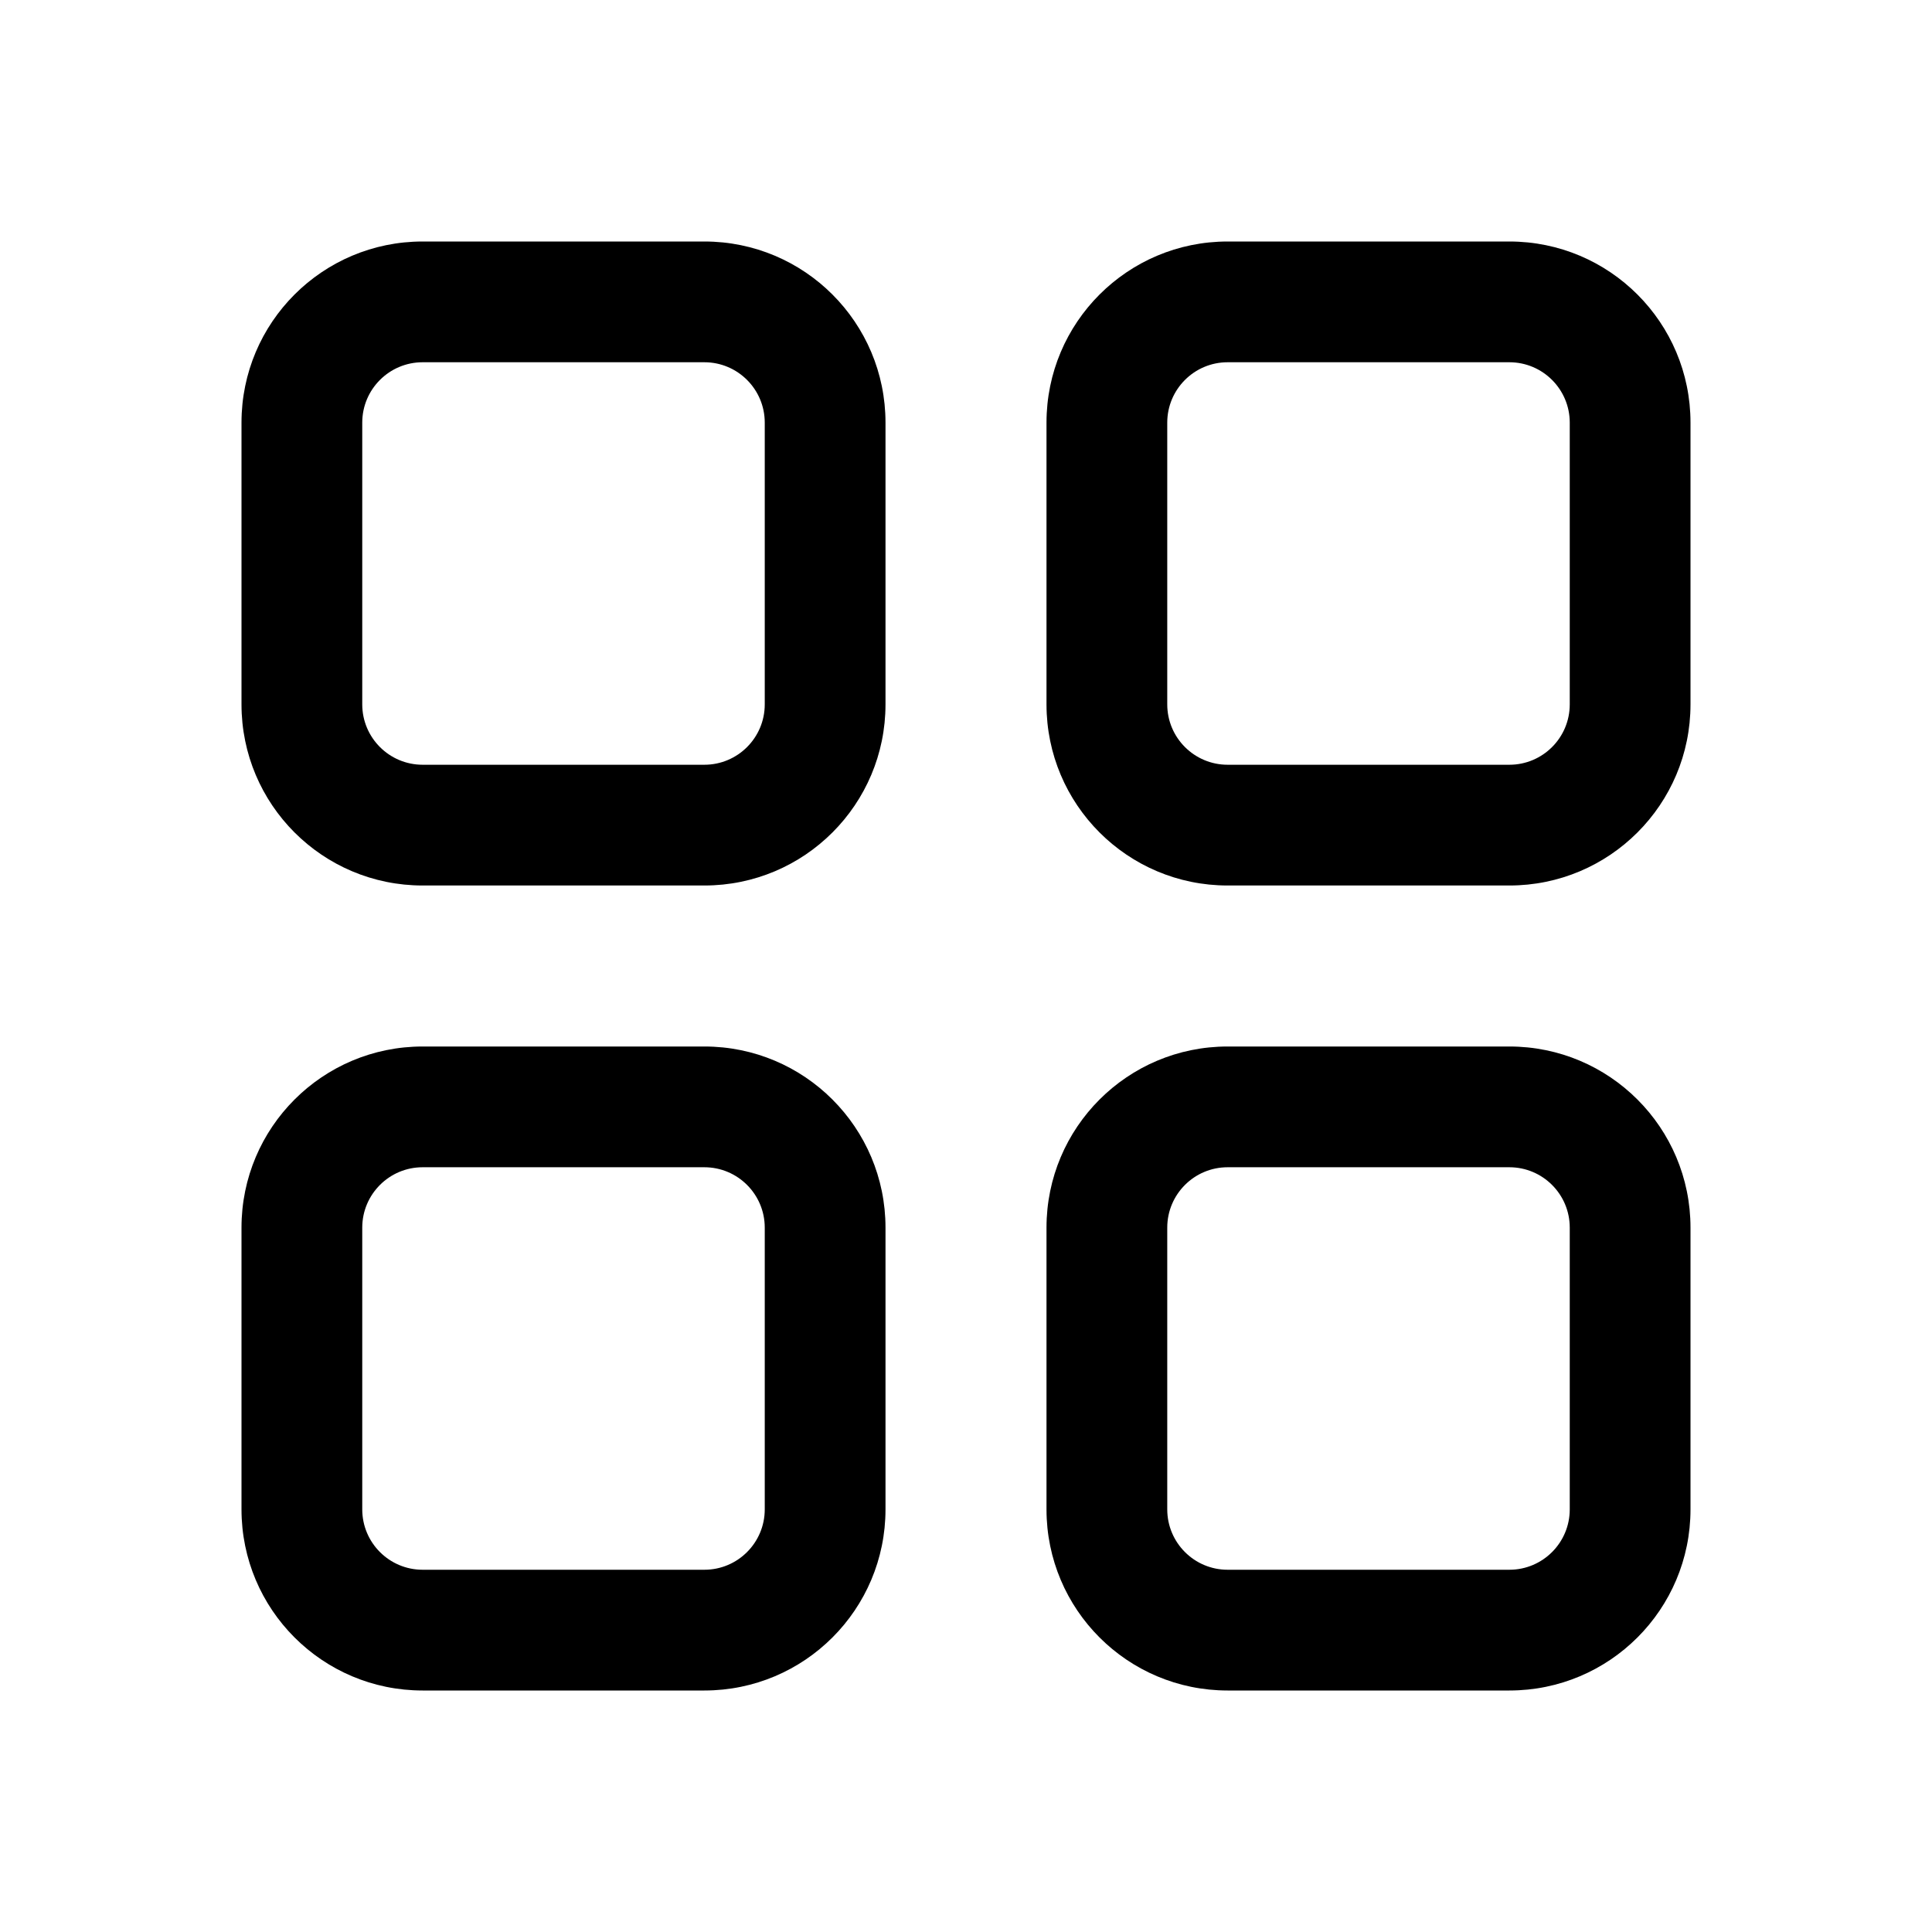 <svg viewBox="0 0 24 24" version="1.1" xmlns="http://www.w3.org/2000/svg" xmlns:xlink="http://www.w3.org/1999/xlink">
  <g stroke="none" stroke-width="1" fill="none" fill-rule="evenodd">
    <g fill="currentColor" fill-rule="nonzero">
      <path d="M8.75,13 C9.993,13 11,14.007 11,15.25 L11,18.75 C11,19.993 9.993,21 8.75,21 L5.25,21 C4.007,21 3,19.993 3,18.75 L3,15.25 C3,14.007 4.007,13 5.25,13 L8.75,13 Z M18.75,13 C19.993,13 21,14.007 21,15.25 L21,18.75 C21,19.993 19.993,21 18.75,21 L15.25,21 C14.007,21 13,19.993 13,18.75 L13,15.25 C13,14.007 14.007,13 15.25,13 L18.75,13 Z M8.75,14.5 L5.25,14.5 C4.836,14.5 4.5,14.836 4.5,15.25 L4.5,18.75 C4.5,19.164 4.836,19.5 5.25,19.5 L8.75,19.5 C9.164,19.5 9.5,19.164 9.5,18.75 L9.5,15.25 C9.5,14.836 9.164,14.5 8.75,14.5 Z M18.75,14.5 L15.25,14.5 C14.836,14.5 14.5,14.836 14.5,15.25 L14.5,18.75 C14.5,19.164 14.836,19.5 15.25,19.5 L18.75,19.5 C19.164,19.5 19.5,19.164 19.5,18.75 L19.5,15.25 C19.5,14.836 19.164,14.5 18.75,14.5 Z M8.75,3 C9.993,3 11,4.007 11,5.25 L11,8.75 C11,9.993 9.993,11 8.75,11 L5.25,11 C4.007,11 3,9.993 3,8.75 L3,5.25 C3,4.007 4.007,3 5.25,3 L8.75,3 Z M18.75,3 C19.993,3 21,4.007 21,5.25 L21,8.75 C21,9.993 19.993,11 18.75,11 L15.25,11 C14.007,11 13,9.993 13,8.75 L13,5.25 C13,4.007 14.007,3 15.25,3 L18.75,3 Z M8.75,4.5 L5.25,4.5 C4.836,4.5 4.5,4.836 4.5,5.25 L4.5,8.75 C4.5,9.164 4.836,9.5 5.25,9.5 L8.75,9.5 C9.164,9.5 9.5,9.164 9.5,8.75 L9.5,5.25 C9.5,4.836 9.164,4.5 8.75,4.5 Z M18.75,4.5 L15.25,4.5 C14.836,4.5 14.5,4.836 14.5,5.25 L14.5,8.75 C14.5,9.164 14.836,9.5 15.25,9.5 L18.75,9.5 C19.164,9.5 19.5,9.164 19.5,8.75 L19.5,5.25 C19.5,4.836 19.164,4.5 18.75,4.5 Z"></path>
    </g>
  </g>
</svg>
